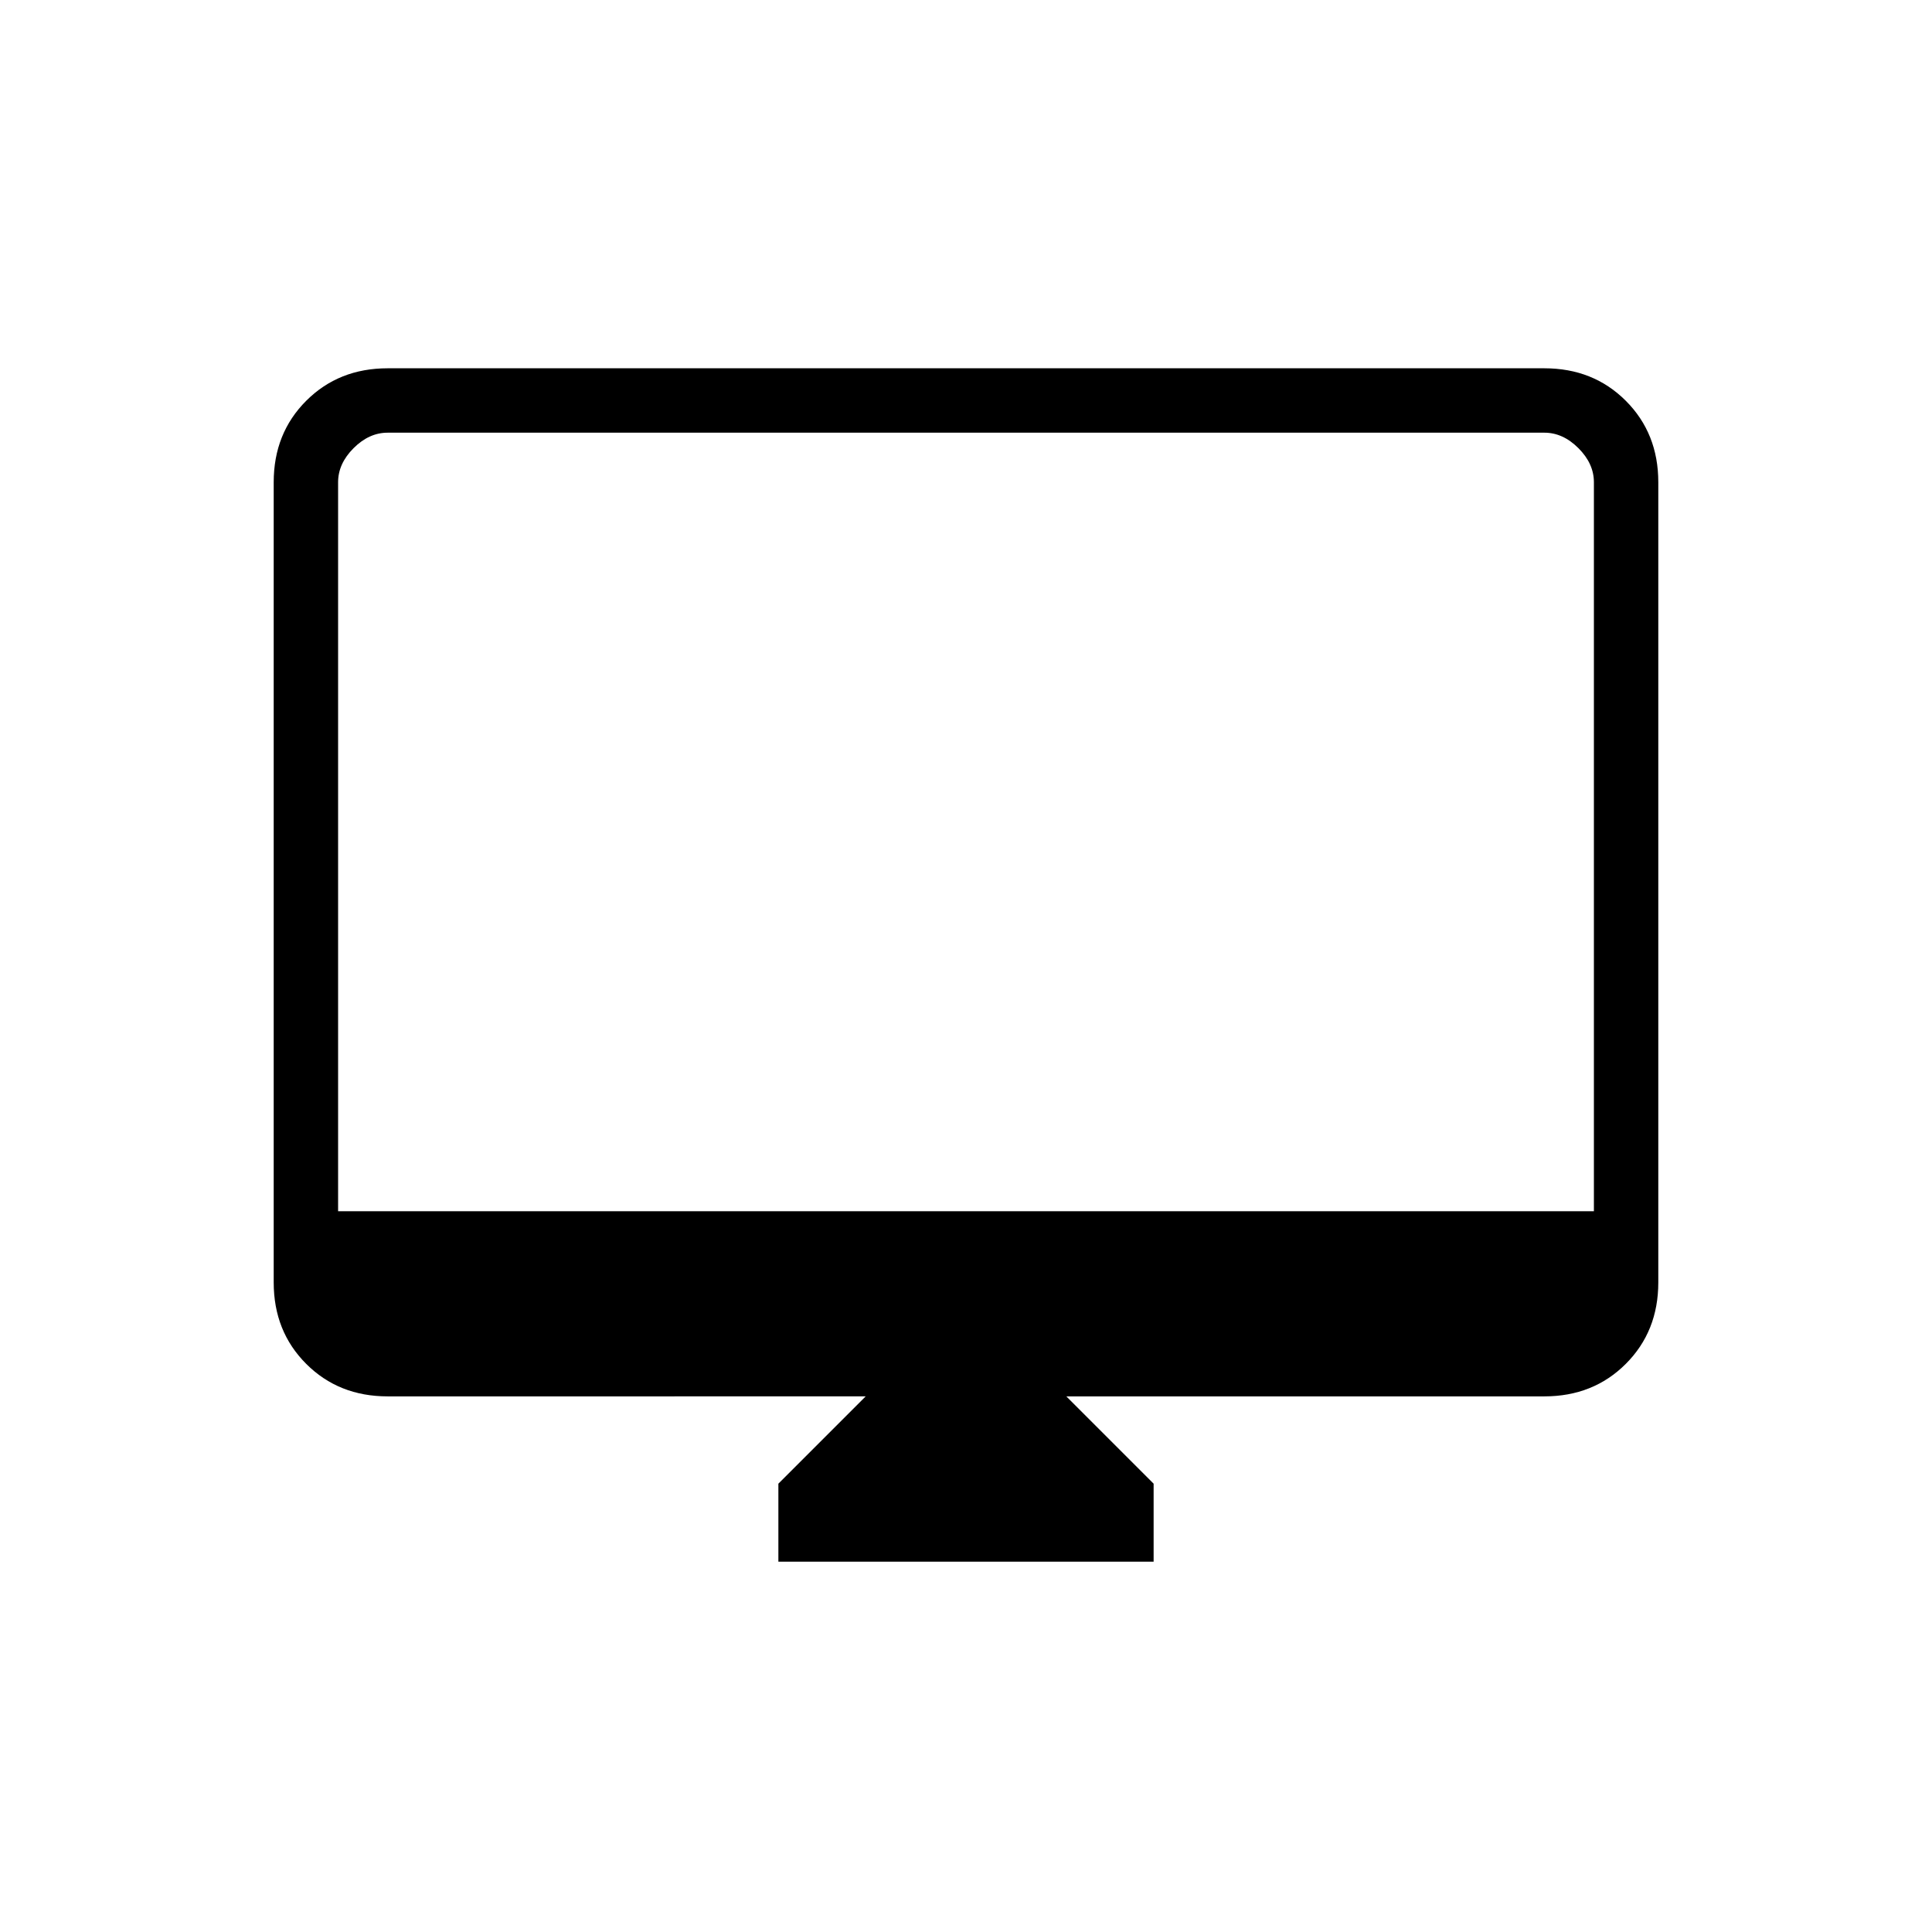 <svg xmlns="http://www.w3.org/2000/svg" height="20" viewBox="0 -960 960 960" width="20"><path d="M386.77-184v-38.77l43.38-43.38H192.62q-24.32 0-40.47-16.15T136-322.77v-397.61q0-24.32 16.15-40.47T192.62-777h574.76q24.32 0 40.47 16.15T824-720.38v397.61q0 24.32-16.15 40.47t-40.47 16.15H529.85l43.38 43.38V-184H386.77ZM168-358.15h624v-362.23q0-9.24-7.69-16.93-7.69-7.69-16.93-7.69H192.62q-9.24 0-16.93 7.69-7.69 7.69-7.69 16.93v362.23Zm0 0V-745v386.85Z"/></svg>